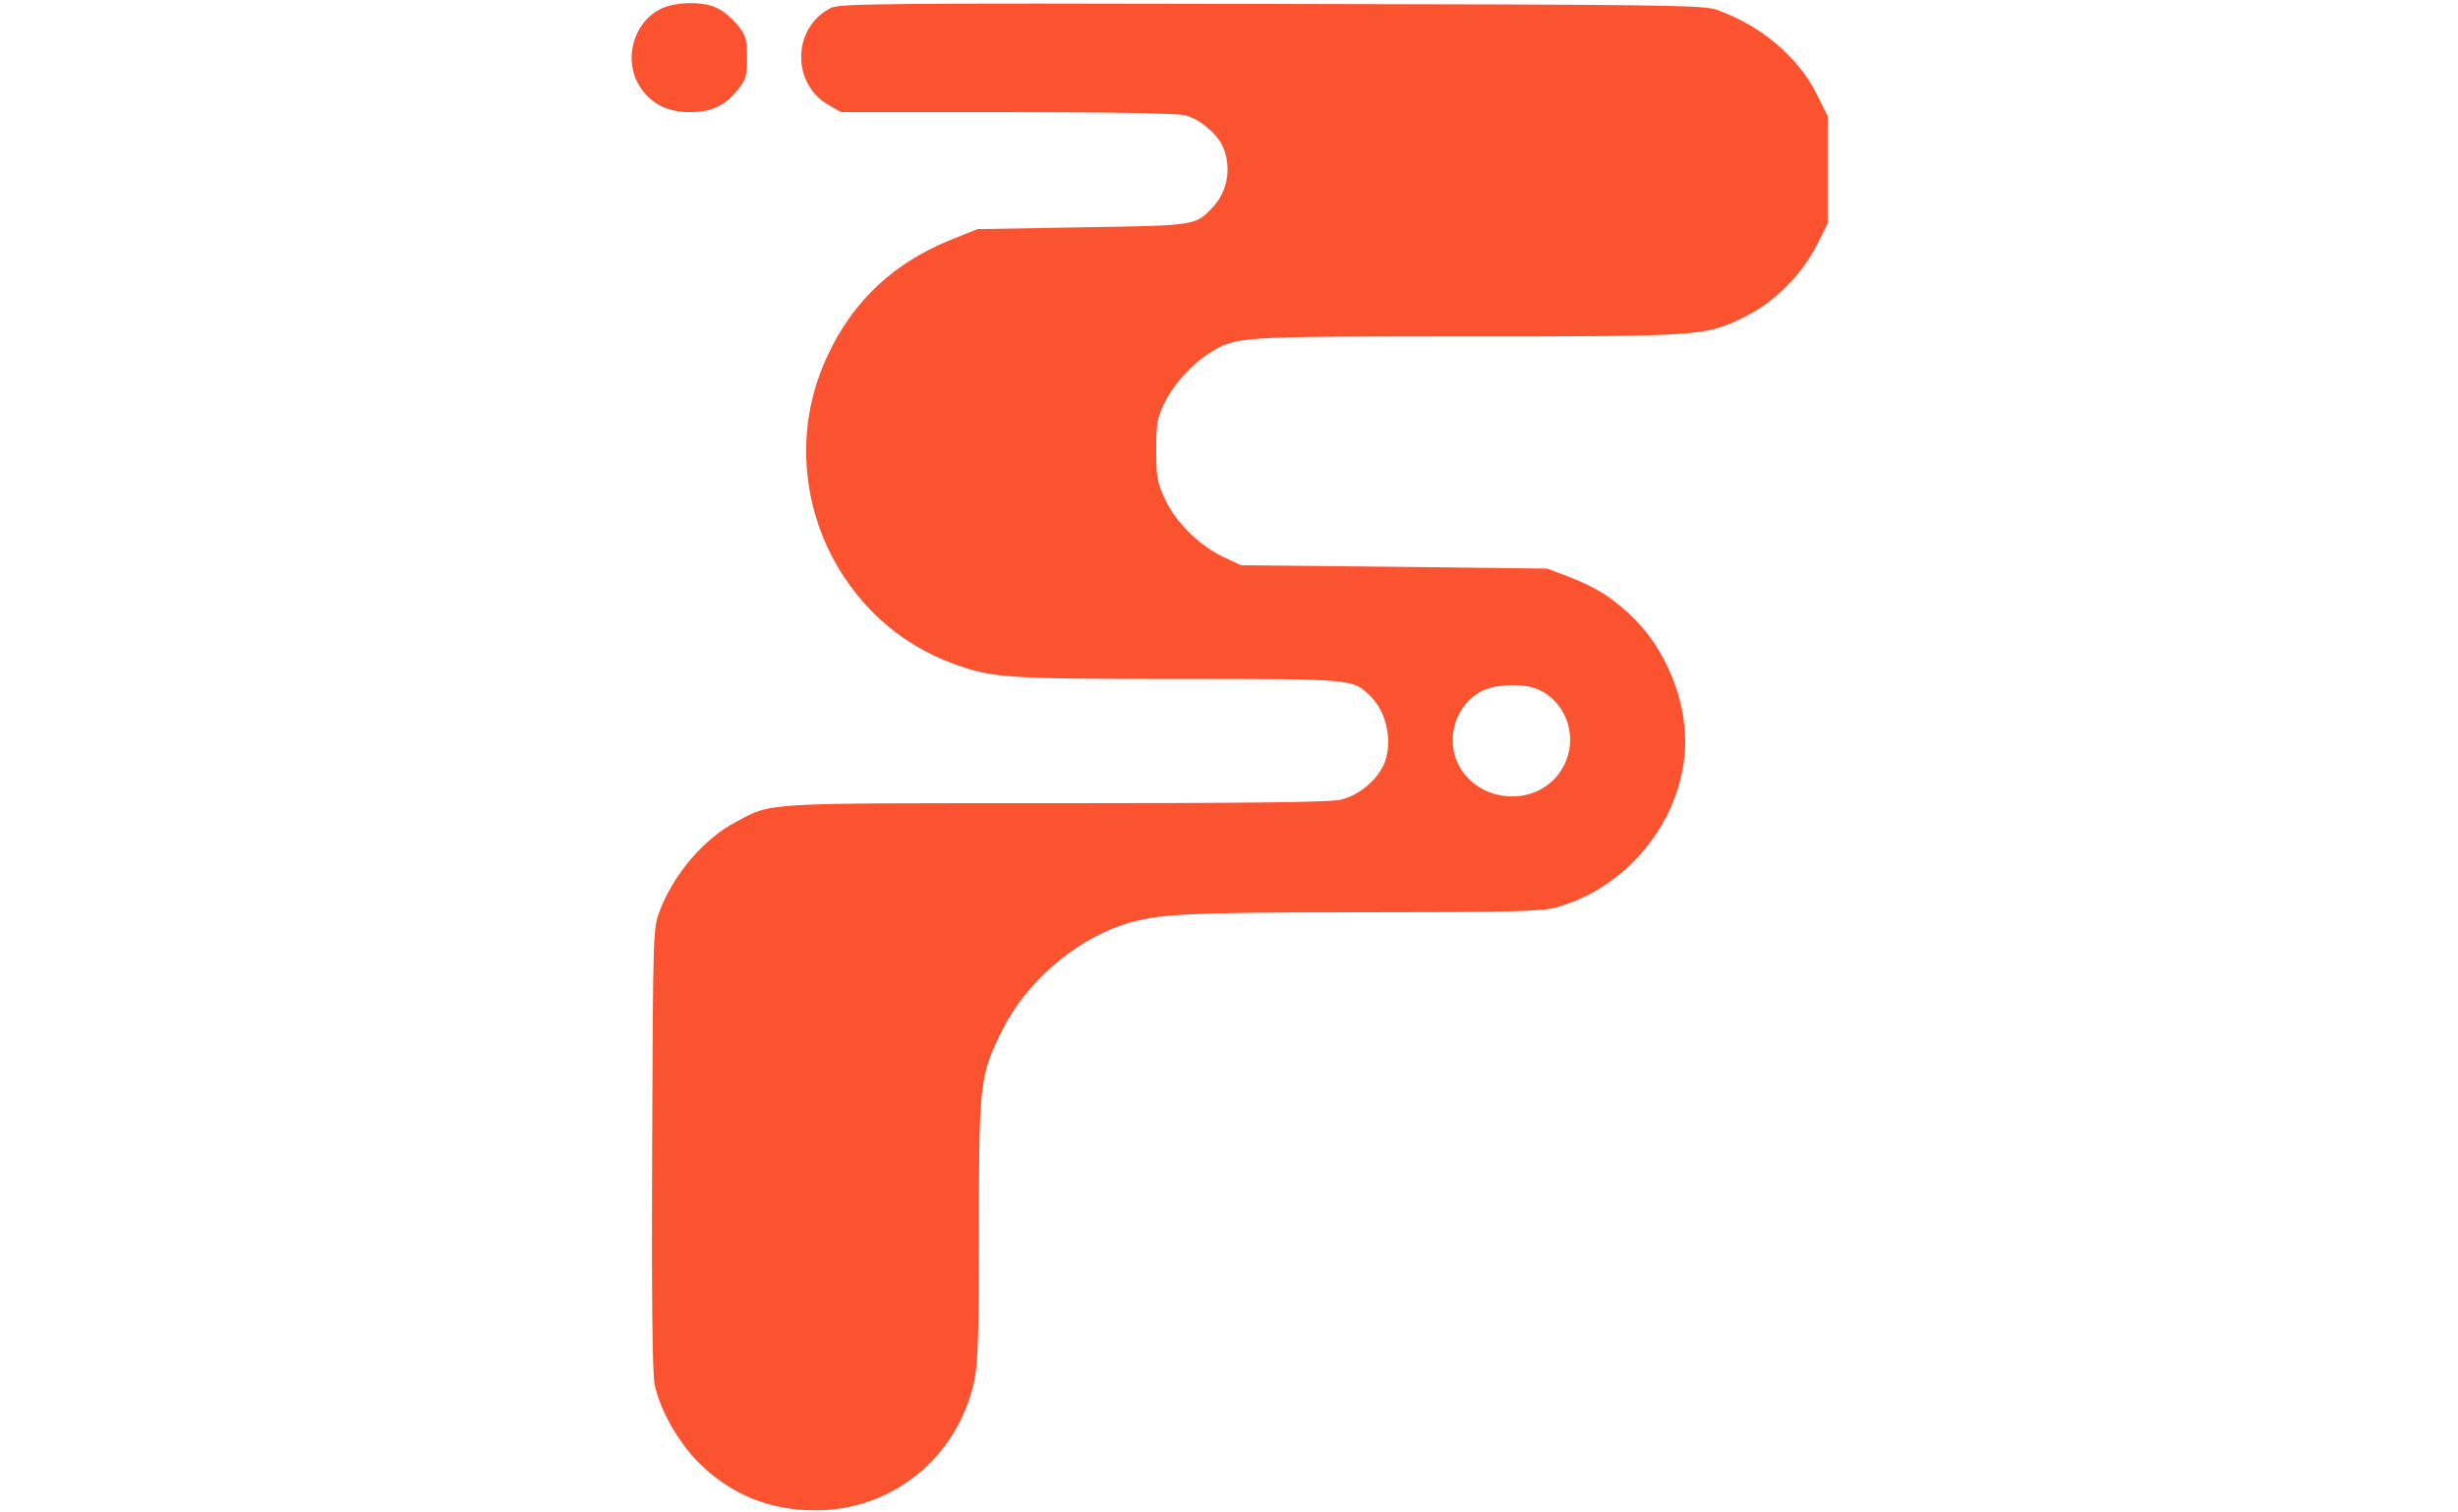 <svg version="1.0" xmlns="http://www.w3.org/2000/svg"
 width="26pt" height="16pt" viewBox="0 0 395 499"
 preserveAspectRatio="xMidYMid meet">

<g transform="translate(0,499) scale(0.1,-0.1)"
fill="#FB5230" stroke="none">
<path d="M97 4959 c-90 -47 -121 -172 -64 -257 36 -55 90 -82 164 -82 70 0
115 21 157 73 28 35 31 46 31 107 0 61 -3 72 -31 107 -17 21 -46 46 -65 55
-47 25 -143 23 -192 -3z"/>
<path d="M662 4964 c-128 -64 -132 -250 -7 -321 l40 -23 550 0 c352 0 564 -4
588 -11 47 -13 106 -63 123 -106 28 -66 14 -145 -34 -196 -58 -62 -56 -61
-432 -67 l-345 -6 -80 -32 c-194 -77 -330 -203 -415 -387 -183 -390 7 -860
408 -1012 134 -50 173 -53 748 -53 576 0 575 0 632 -53 59 -55 80 -161 46
-233 -26 -54 -85 -100 -143 -113 -36 -8 -328 -11 -940 -11 -977 0 -931 3
-1053 -62 -106 -56 -204 -171 -251 -293 -22 -60 -22 -61 -25 -785 -2 -498 1
-741 8 -777 18 -85 75 -186 143 -256 107 -108 237 -161 392 -160 252 1 467
178 520 428 12 55 15 160 15 495 0 487 3 512 76 659 78 158 235 295 399 350
112 36 198 41 793 41 472 0 587 3 632 15 245 65 430 301 430 550 0 142 -65
299 -164 399 -68 69 -126 107 -225 145 l-66 25 -505 6 -505 5 -58 27 c-80 38
-158 115 -193 191 -26 55 -29 73 -29 162 0 88 3 106 27 155 30 62 90 128 147
164 88 56 85 56 850 56 784 0 787 1 918 65 96 47 185 136 236 234 l37 73 0
178 0 177 -36 72 c-62 124 -184 227 -331 279 -44 15 -163 17 -1468 19 -1294 3
-1423 1 -1453 -13z m2331 -2248 c101 -43 139 -172 78 -267 -83 -131 -291 -109
-347 36 -31 84 5 183 83 224 45 24 138 28 186 7z"/>
</g>
</svg>